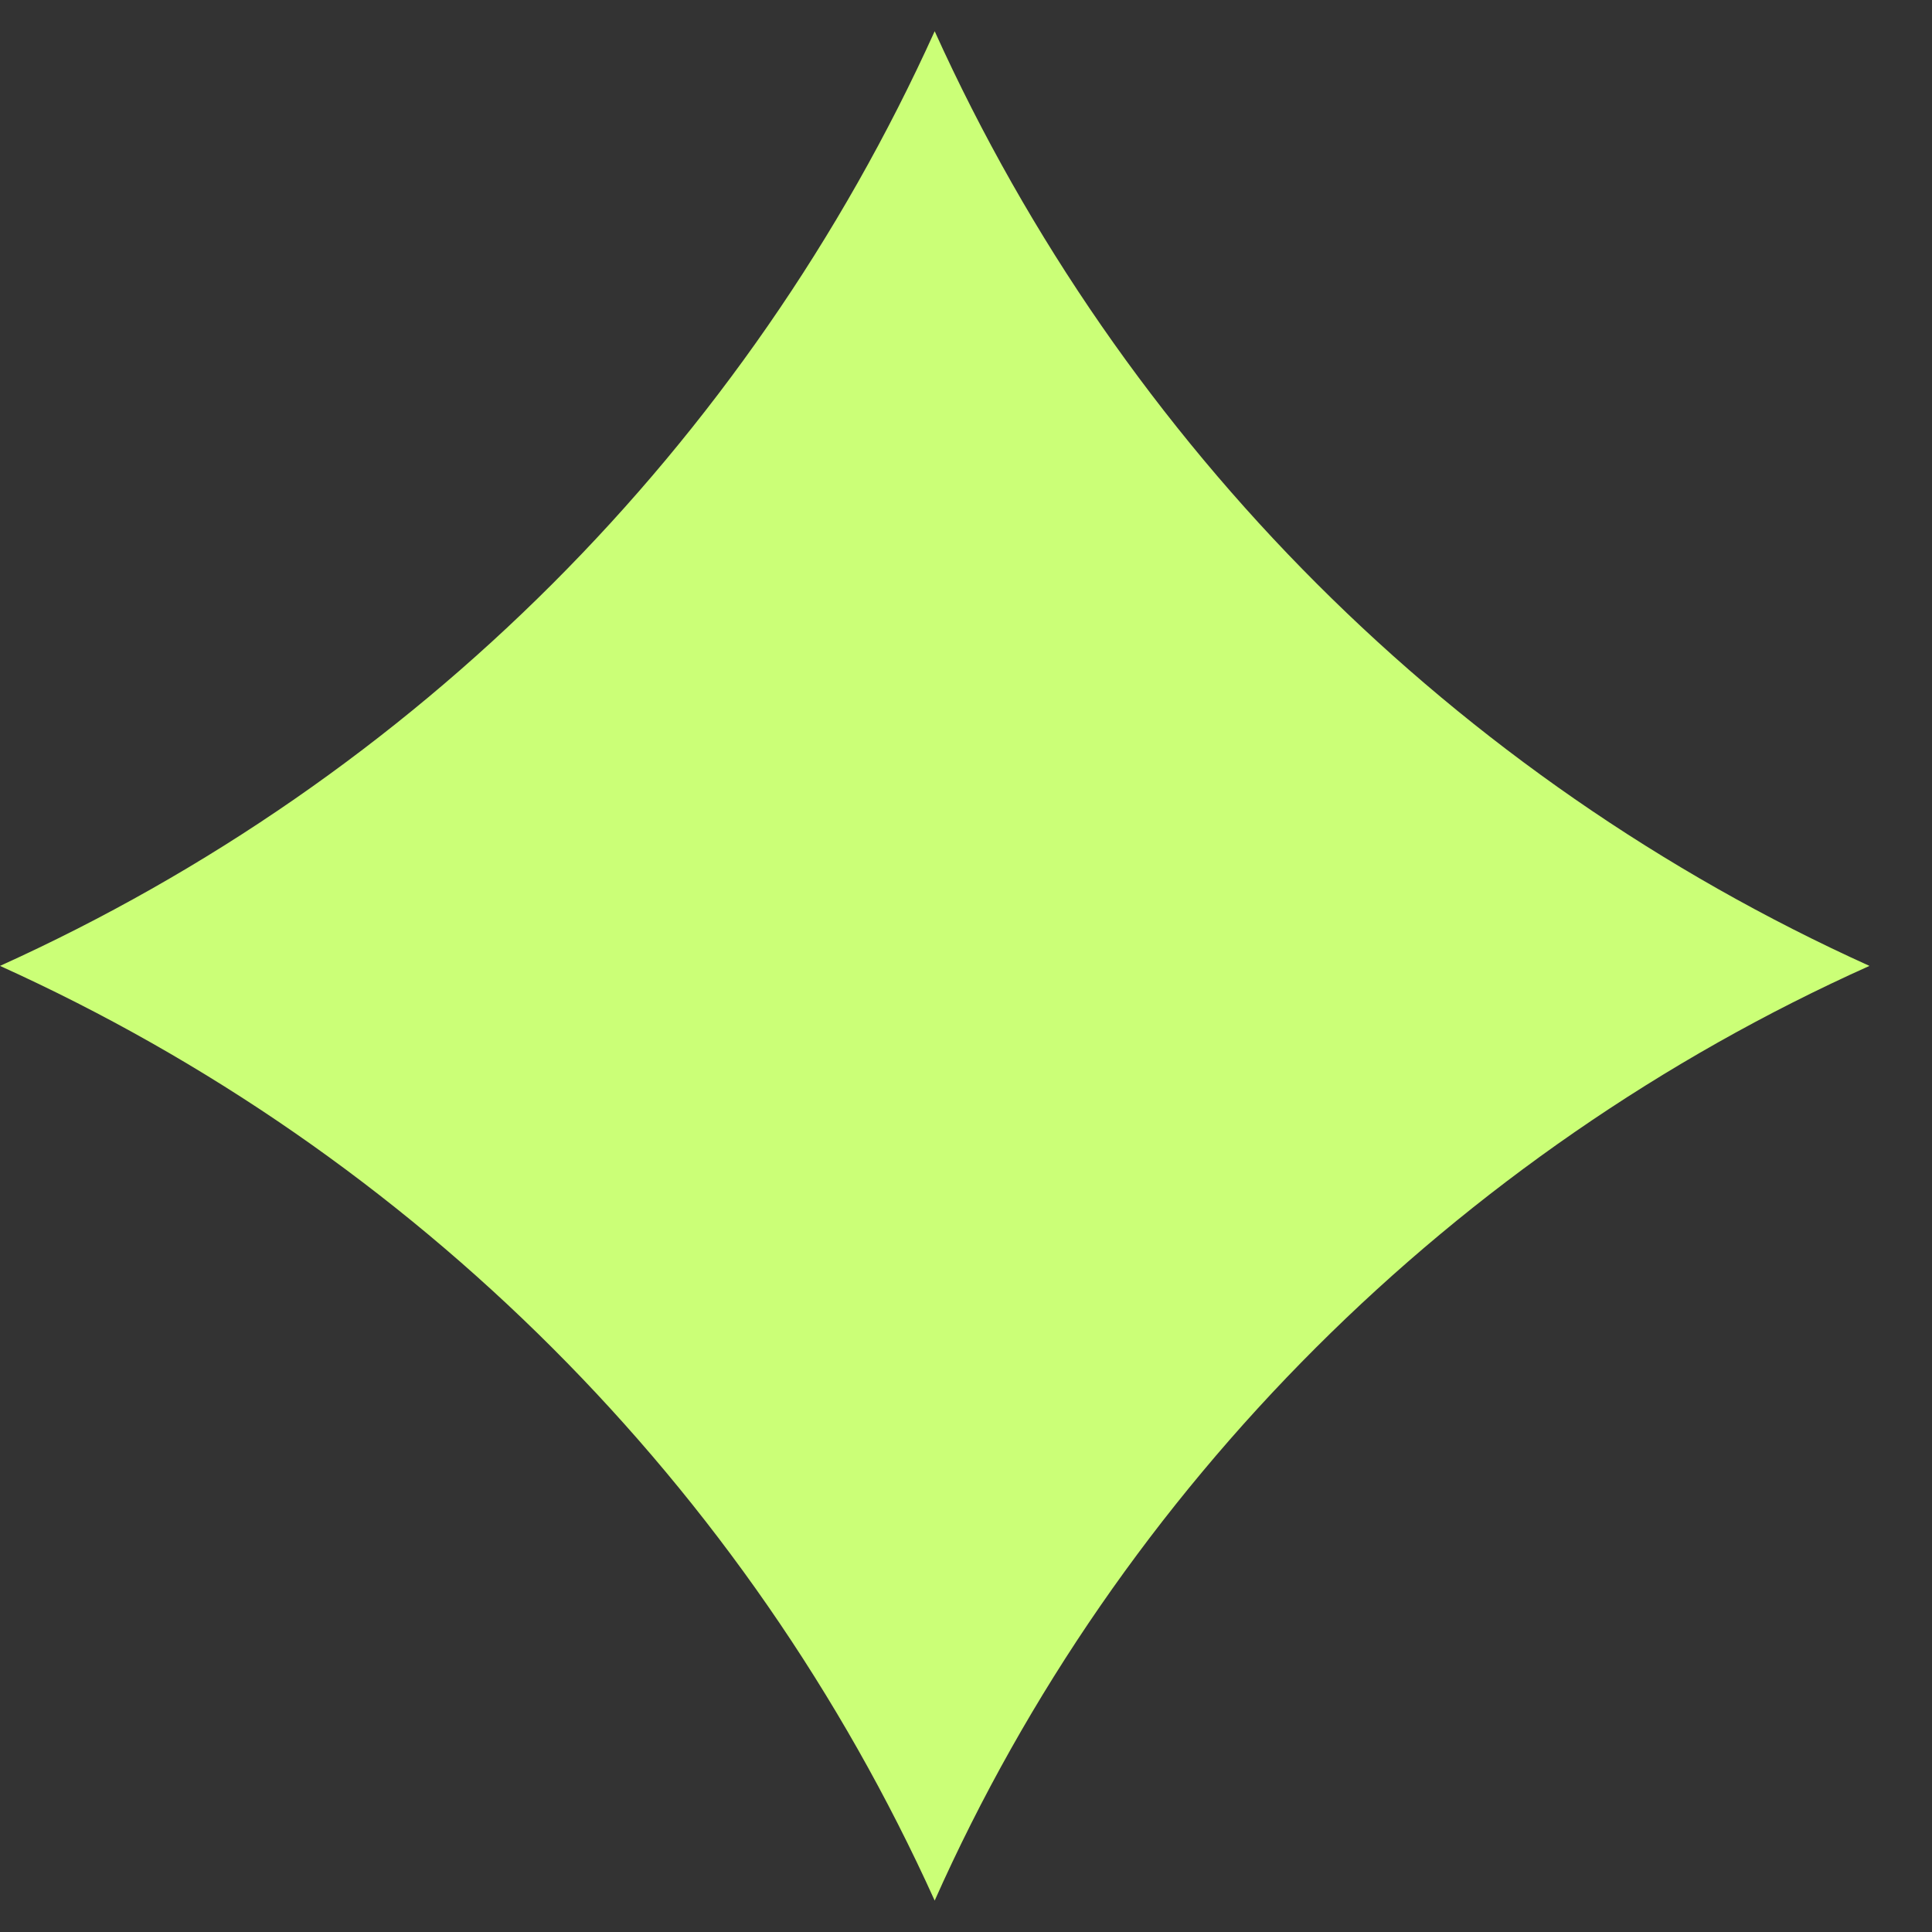 <svg width="19" height="19" viewBox="0 0 19 19" fill="none" xmlns="http://www.w3.org/2000/svg">
<rect x="0" y="0" width="19" height="19" fill="#333333" stroke="none"/>
<path d="M9.192 0.307C11.037 4.386 14.305 7.654 18.385 9.499C14.315 11.326 11.006 14.616 9.192 18.691C7.347 14.612 4.079 11.344 -5.1856e-06 9.499C4.079 7.654 7.347 4.386 9.192 0.307Z" fill="#CBFF77"/>
</svg>
